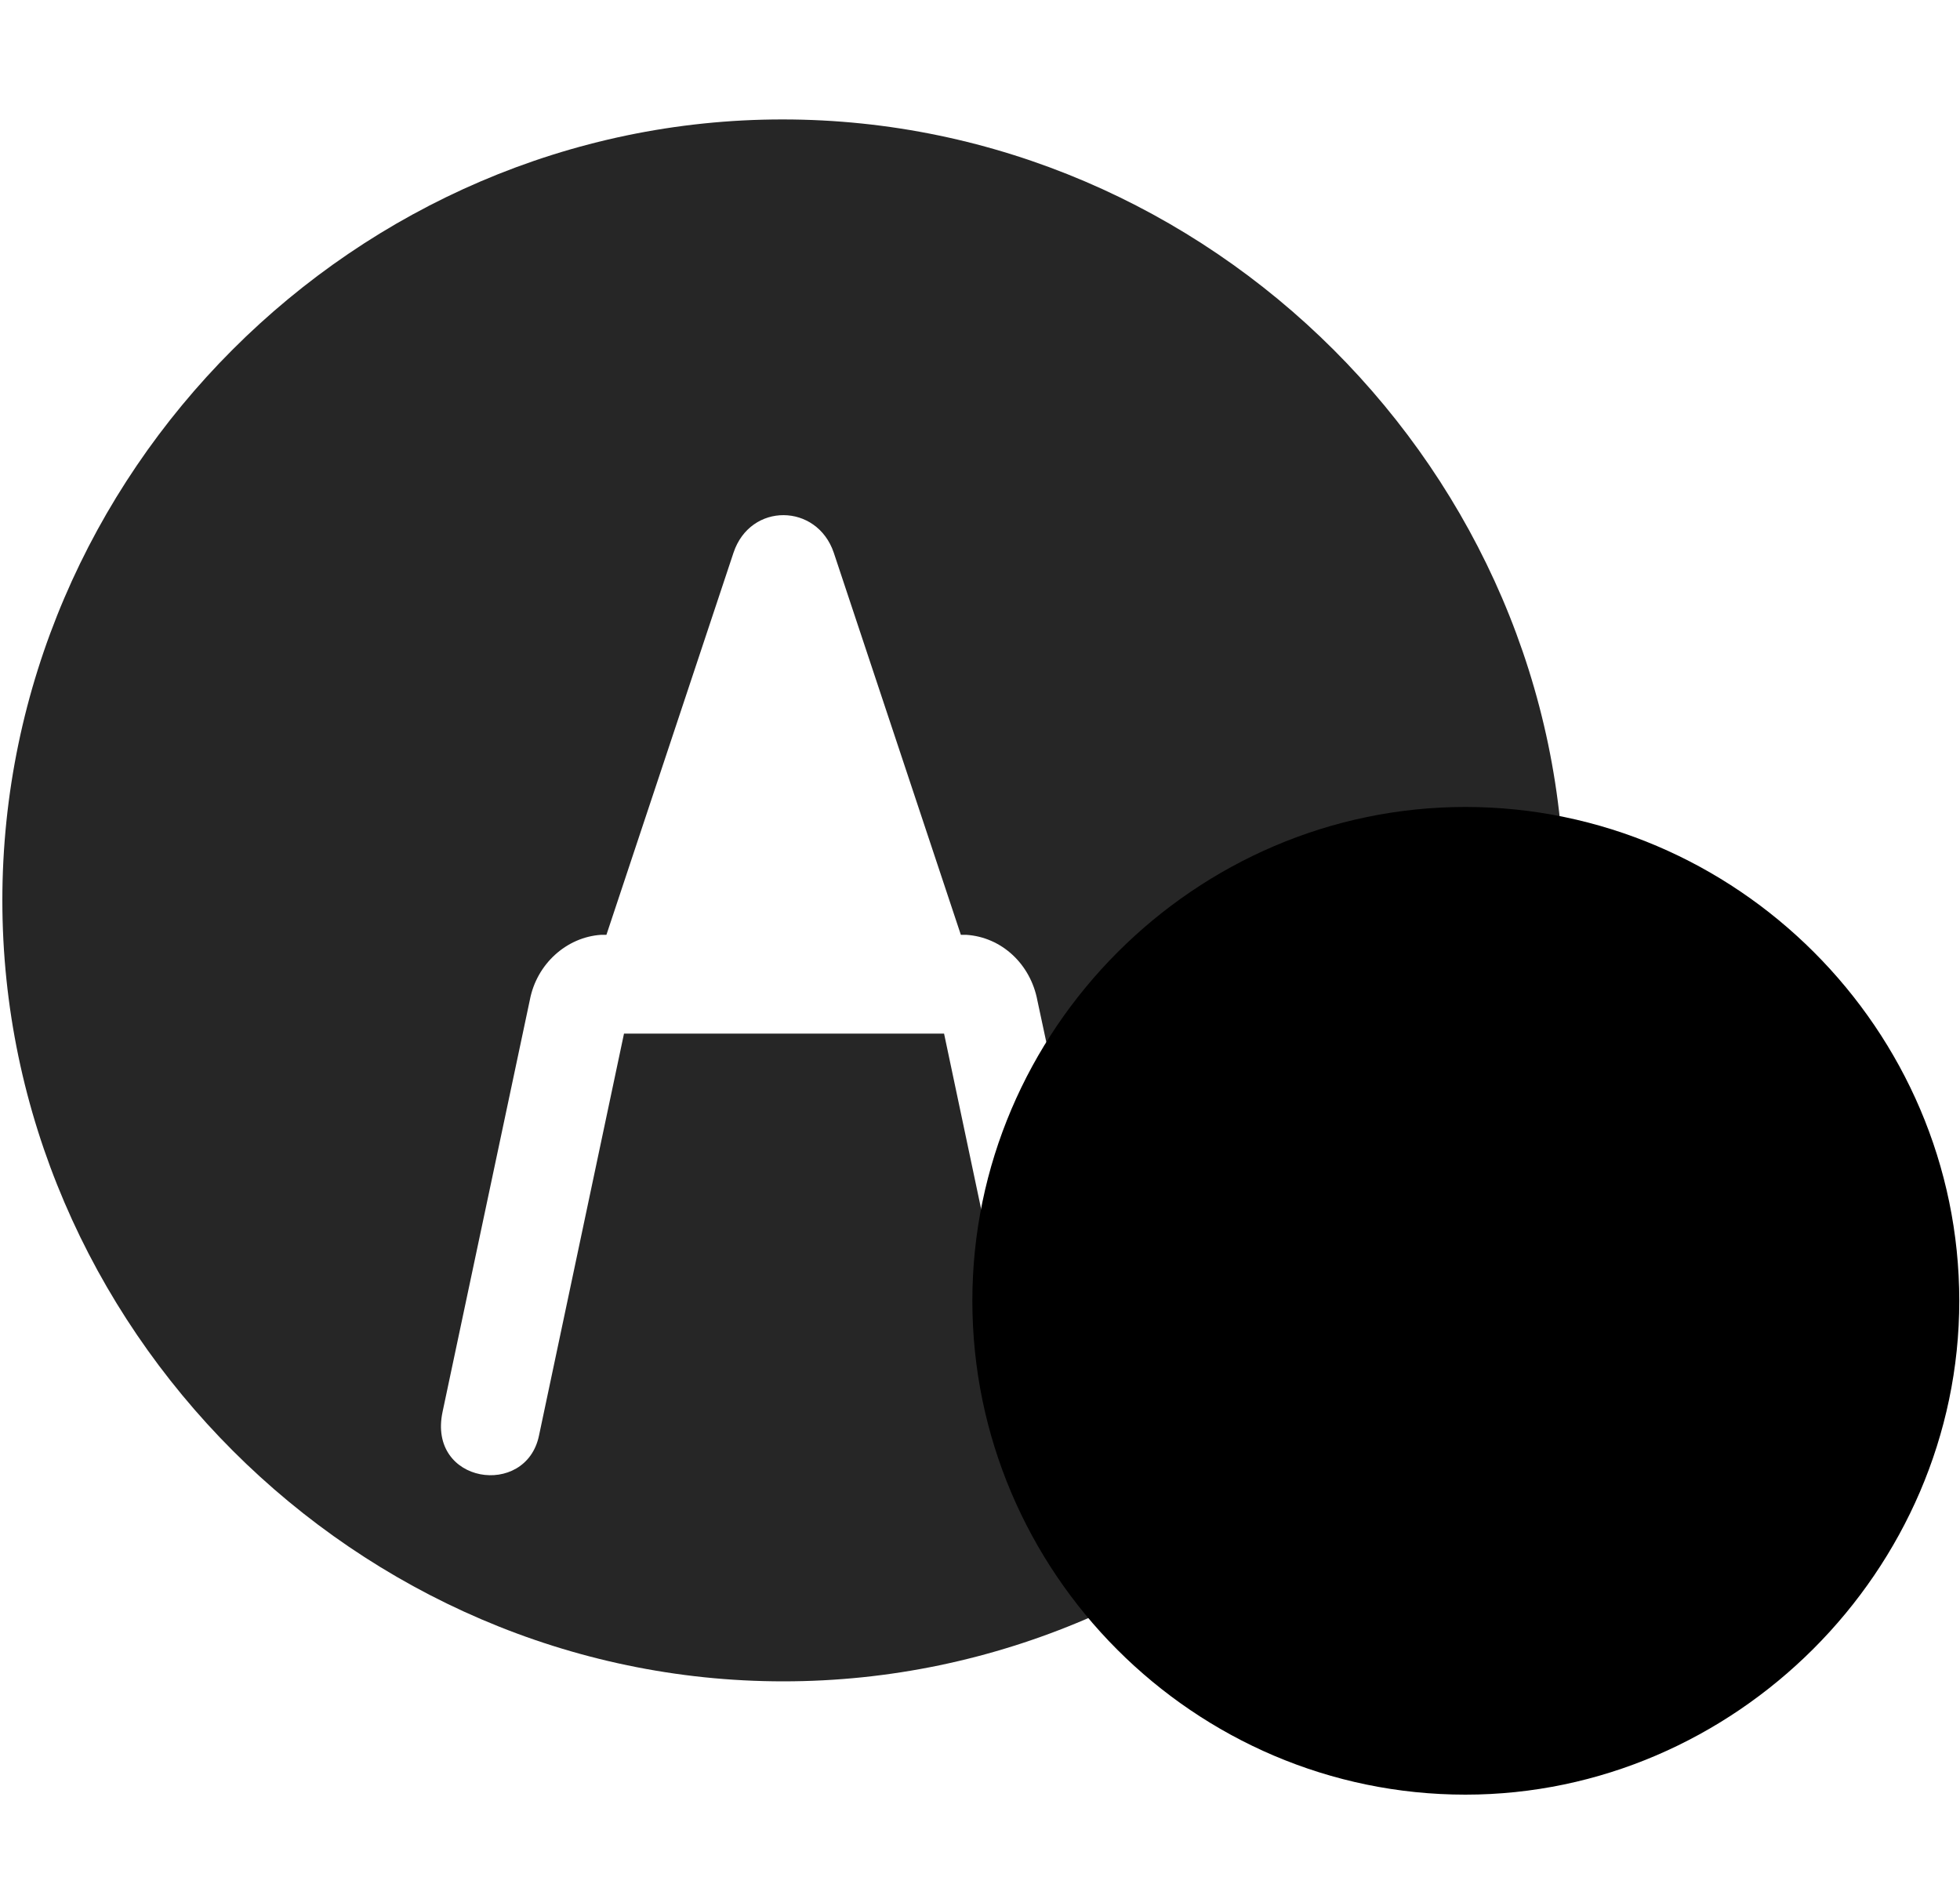 <svg width="30" height="29" viewBox="0 0 30 29" fill="currentColor" xmlns="http://www.w3.org/2000/svg">
<g clip-path="url(#clip0_2207_32927)">
<path d="M9.551 15.82L8.25 21.972C8.051 22.933 6.54 22.71 6.774 21.609L8.11 15.304C8.215 14.753 8.672 14.343 9.2 14.308H9.282L11.227 8.46C11.485 7.687 12.504 7.699 12.762 8.46L14.707 14.308H14.79C15.329 14.343 15.774 14.753 15.879 15.316L17.227 21.609C17.45 22.71 15.938 22.933 15.75 21.972L14.45 15.82H9.551ZM11.989 25.734C18.528 25.734 23.942 20.308 23.942 13.781C23.942 7.242 18.516 1.828 11.977 1.828C5.45 1.828 0.036 7.242 0.036 13.781C0.036 20.308 5.461 25.734 11.989 25.734Z" fill="currentColor" fill-opacity="0.85"/>
<path d="M22.43 27.468C26.555 27.468 29.989 24.035 29.989 19.91C29.989 15.761 26.579 12.351 22.43 12.351C18.294 12.351 14.883 15.761 14.883 19.91C14.883 24.07 18.282 27.468 22.43 27.468Z" fill="currentColor"/>
<path d="M22.43 25.863C25.665 25.863 28.383 23.167 28.383 19.91C28.383 16.64 25.7 13.957 22.43 13.957C19.172 13.957 16.477 16.652 16.477 19.91C16.477 23.191 19.172 25.863 22.43 25.863Z" fill="currentColor" fill-opacity="0.85"/>
<path d="M18.669 19.91C18.669 19.488 19.008 19.136 19.419 19.136H22.524L24.024 19.195L23.239 18.433L22.102 17.308C21.962 17.168 21.88 16.98 21.868 16.781C21.844 16.371 22.161 16.066 22.559 16.066C22.782 16.066 22.958 16.148 23.11 16.324L25.934 19.359C26.11 19.558 26.204 19.71 26.204 19.91C26.204 20.109 26.122 20.273 25.934 20.472L23.11 23.496C22.958 23.683 22.782 23.753 22.559 23.765C22.161 23.789 21.868 23.46 21.868 23.05C21.856 22.851 21.962 22.652 22.102 22.511L23.239 21.398L24.024 20.625L22.524 20.683H19.419C19.008 20.683 18.669 20.332 18.669 19.91Z" fill="currentColor"/>
</g>
<defs>
<clipPath id="clip0_2207_32927">
<rect width="29.953" height="27.363" fill="currentColor" transform="translate(0.036 0.105)"/>
</clipPath>
</defs>
</svg>
